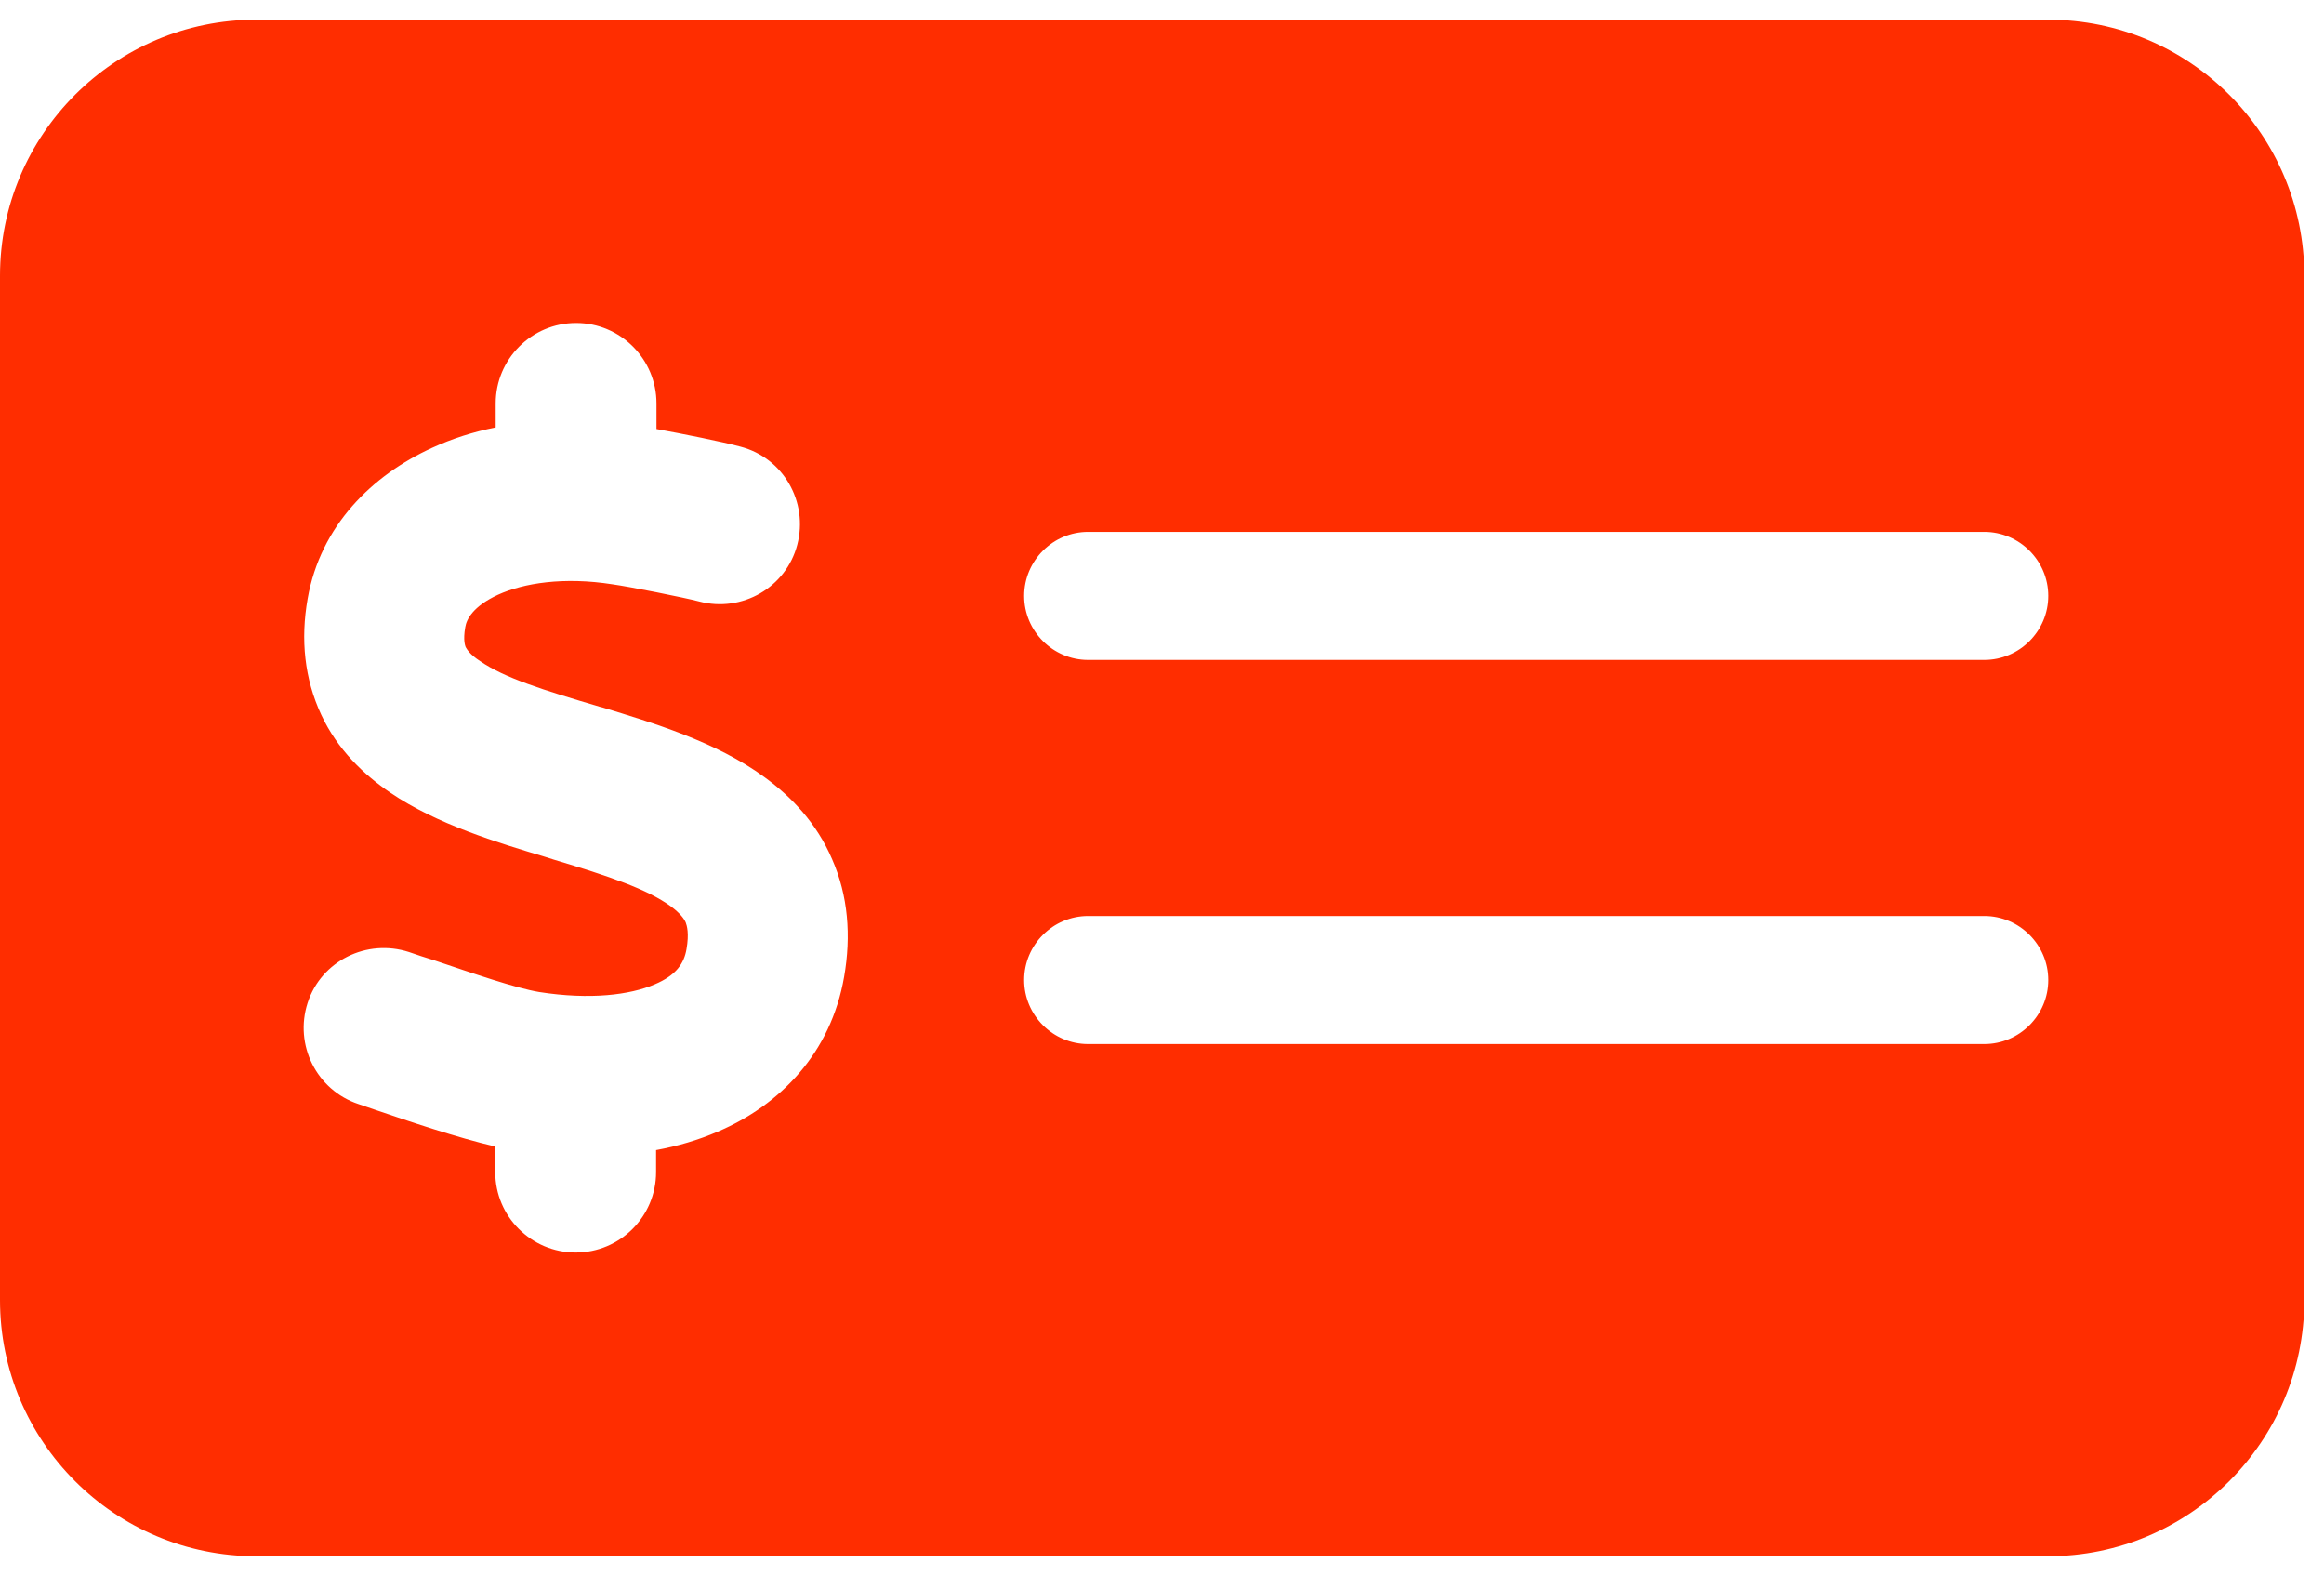 <svg width="59" height="40" viewBox="0 0 59 40" fill="none" xmlns="http://www.w3.org/2000/svg">
<path d="M6.5 0.5C2.915 0.5 0 3.415 0 7V33C0 36.585 2.915 39.5 6.5 39.5H52C55.585 39.5 58.5 36.585 58.5 33V7C58.5 3.415 55.585 0.5 52 0.5H6.5ZM27.625 13.5H50.375C51.269 13.5 52 14.231 52 15.125C52 16.019 51.269 16.75 50.375 16.75H27.625C26.731 16.75 26 16.019 26 15.125C26 14.231 26.731 13.5 27.625 13.5ZM26 24.875C26 23.981 26.731 23.25 27.625 23.25H50.375C51.269 23.25 52 23.981 52 24.875C52 25.769 51.269 26.5 50.375 26.5H27.625C26.731 26.5 26 25.769 26 24.875ZM16.666 10.25V10.89C17.337 11.012 18.352 11.215 18.799 11.337C19.886 11.621 20.526 12.738 20.241 13.825C19.957 14.912 18.84 15.552 17.753 15.267C17.367 15.166 15.986 14.891 15.549 14.831C14.31 14.637 13.294 14.8 12.645 15.095C12.005 15.389 11.842 15.724 11.812 15.917C11.751 16.262 11.812 16.395 11.822 16.425C11.852 16.476 11.923 16.608 12.188 16.78C12.807 17.207 13.782 17.512 15.224 17.938L15.306 17.959C16.534 18.334 18.18 18.822 19.409 19.726C20.089 20.223 20.729 20.884 21.125 21.808C21.531 22.732 21.613 23.748 21.43 24.794C21.095 26.723 19.815 28.044 18.22 28.724C17.723 28.938 17.205 29.09 16.656 29.191V29.75C16.656 30.877 15.742 31.791 14.615 31.791C13.488 31.791 12.573 30.877 12.573 29.75V29.1C11.609 28.877 10.349 28.45 9.547 28.176C9.374 28.115 9.222 28.064 9.1 28.023C8.034 27.668 7.465 26.52 7.81 25.454C8.155 24.387 9.313 23.819 10.38 24.164C10.583 24.235 10.796 24.306 11.03 24.377C11.995 24.702 13.081 25.078 13.691 25.18C14.991 25.383 15.996 25.251 16.616 24.987C17.174 24.753 17.367 24.448 17.428 24.093C17.499 23.687 17.438 23.494 17.408 23.413C17.367 23.321 17.276 23.189 17.032 23.006C16.433 22.57 15.478 22.244 14.056 21.818L13.833 21.747C12.645 21.391 11.091 20.924 9.912 20.122C9.242 19.665 8.572 19.035 8.155 18.141C7.729 17.227 7.627 16.232 7.81 15.196C8.135 13.338 9.455 12.058 10.969 11.367C11.477 11.134 12.015 10.961 12.584 10.849V10.24C12.584 9.113 13.498 8.198 14.625 8.198C15.752 8.198 16.666 9.113 16.666 10.24V10.25Z" fill="#FF2D00"/>
</svg>
